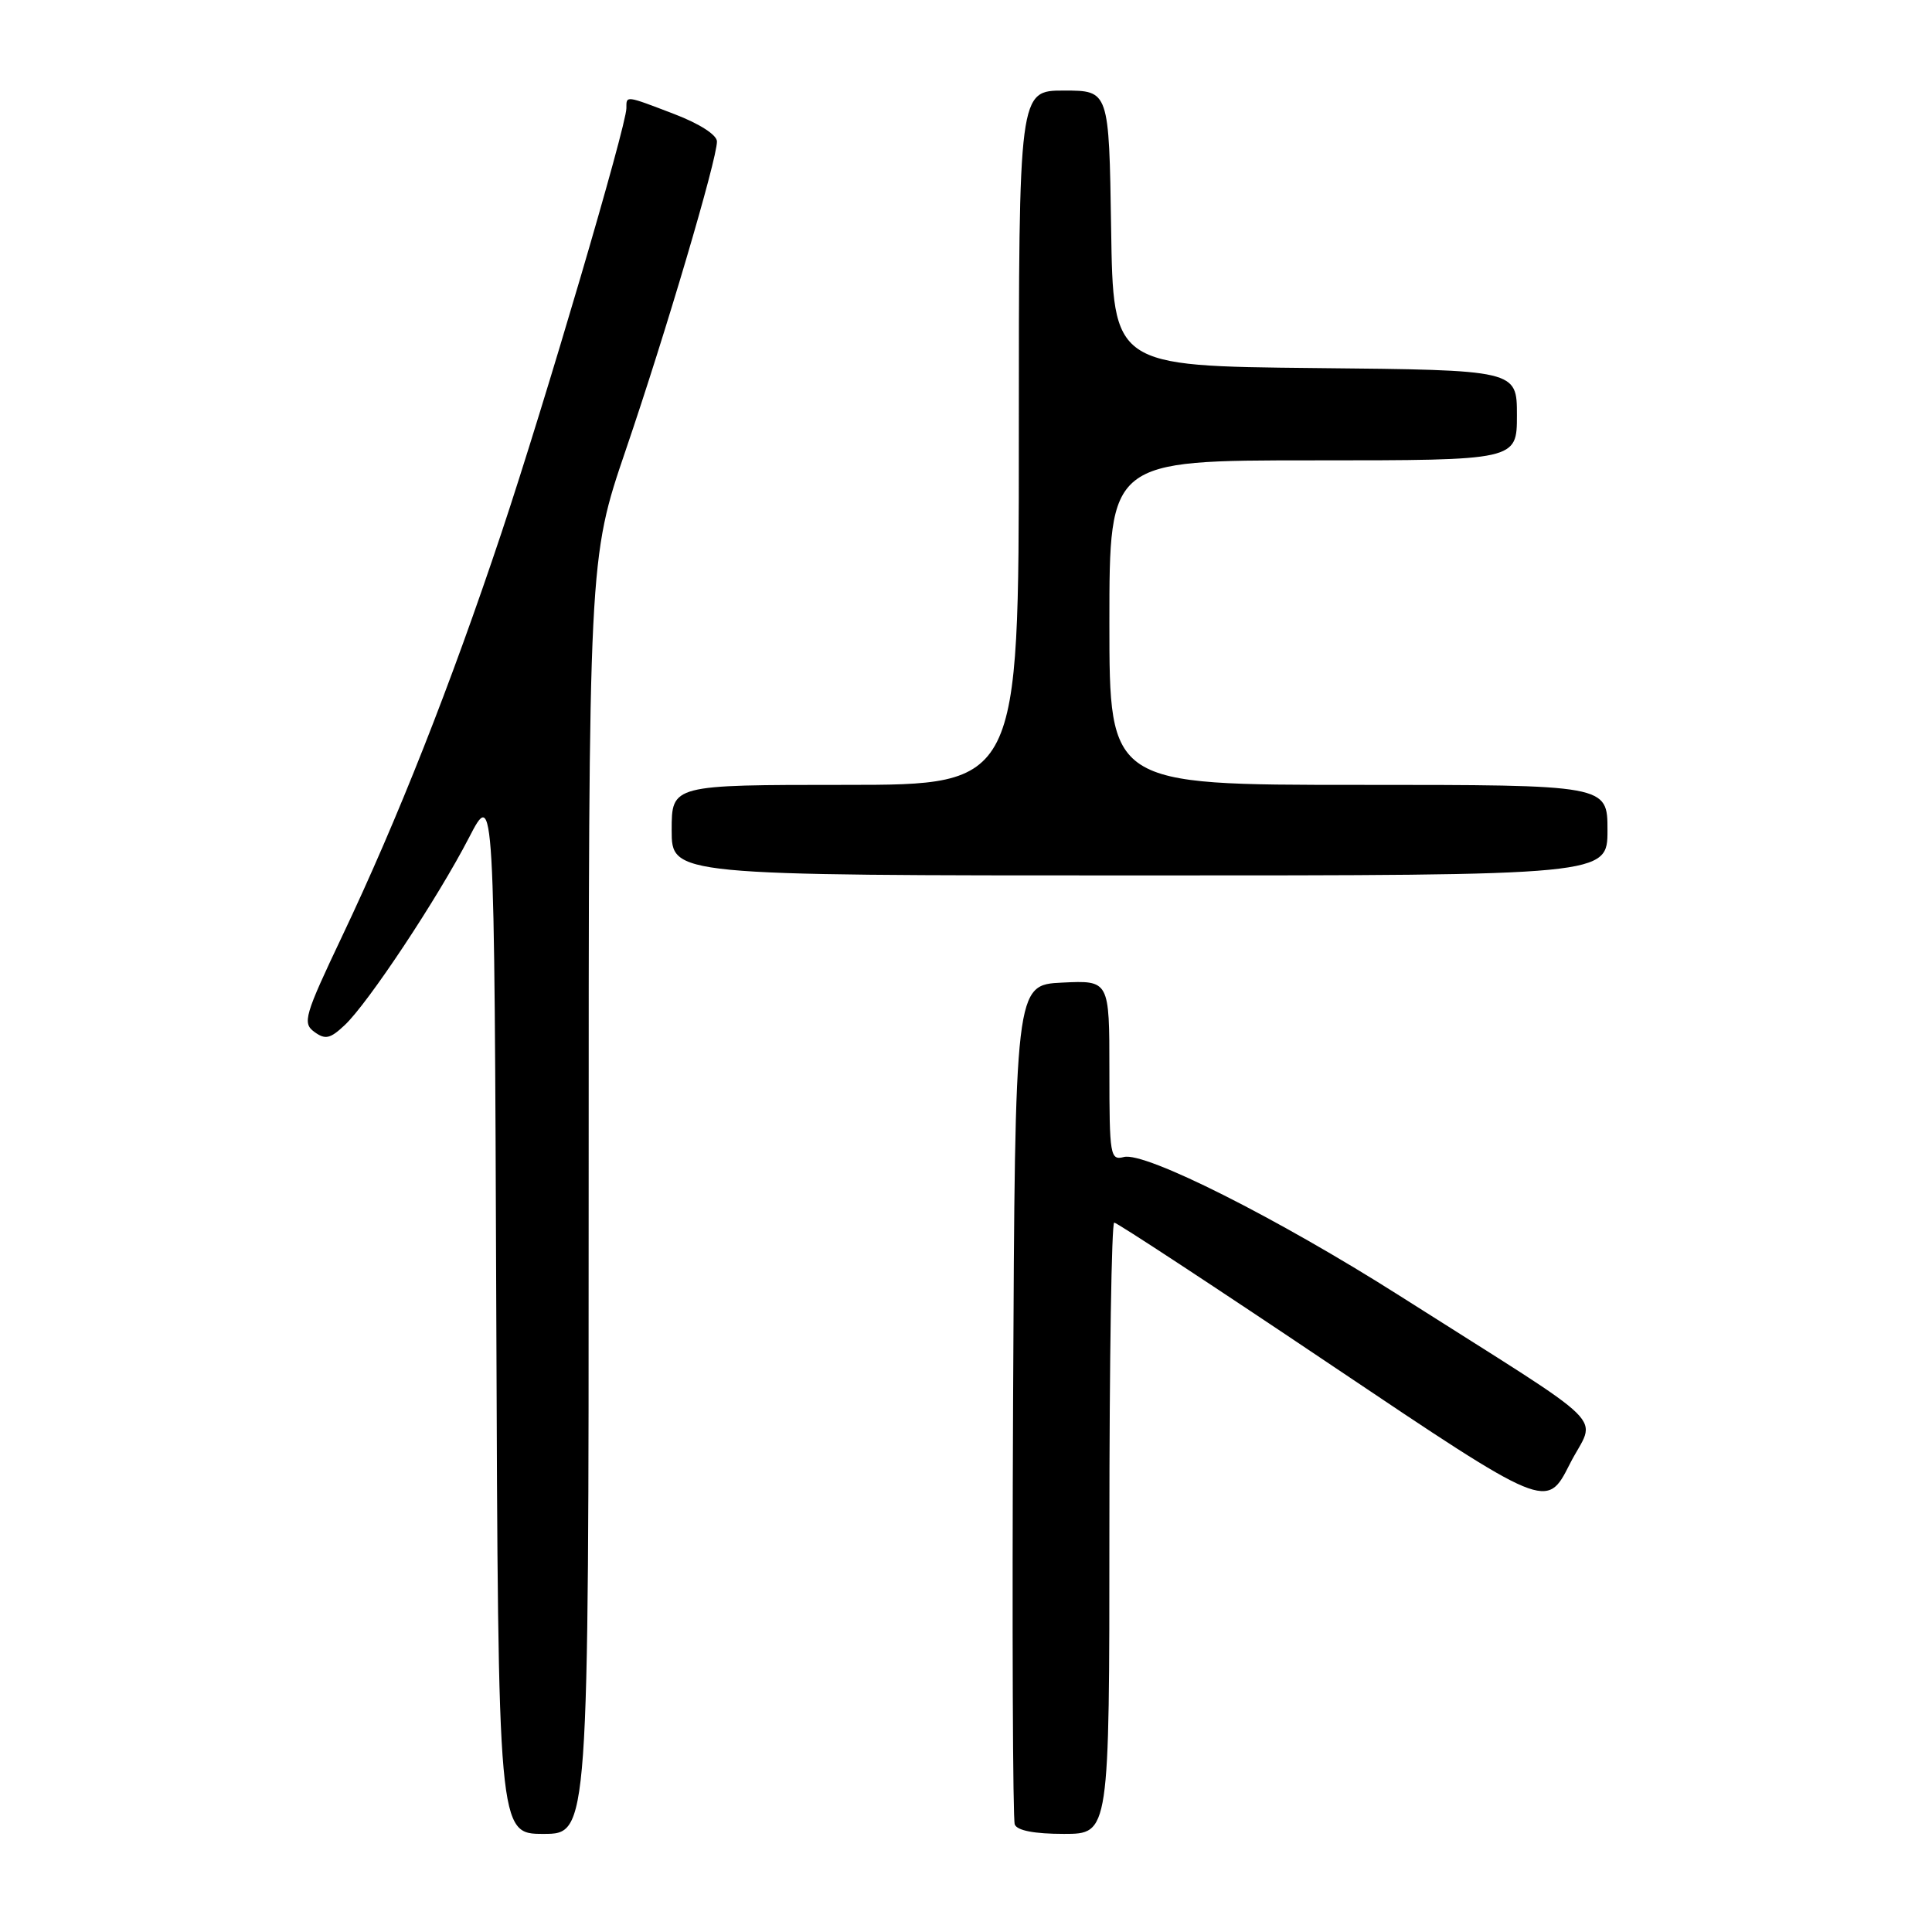 <?xml version="1.0" encoding="UTF-8" standalone="no"?>
<!DOCTYPE svg PUBLIC "-//W3C//DTD SVG 1.1//EN" "http://www.w3.org/Graphics/SVG/1.1/DTD/svg11.dtd" >
<svg xmlns="http://www.w3.org/2000/svg" xmlns:xlink="http://www.w3.org/1999/xlink" version="1.1" viewBox="0 0 256 256">
 <g >
 <path fill="currentColor"
d=" M 78.00 158.54 C 78.00 74.07 78.00 74.07 82.91 59.65 C 88.22 44.09 95.00 21.14 95.00 18.75 C 95.00 17.88 92.70 16.40 89.41 15.14 C 82.81 12.61 83.00 12.64 83.00 14.34 C 83.00 16.66 72.19 53.40 66.44 70.62 C 59.74 90.69 52.65 108.65 45.37 123.98 C 40.34 134.58 40.05 135.56 41.65 136.73 C 43.10 137.79 43.75 137.65 45.68 135.83 C 48.78 132.92 58.00 119.01 62.14 111.00 C 65.50 104.50 65.50 104.50 65.76 173.75 C 66.01 243.00 66.01 243.00 72.01 243.00 C 78.00 243.00 78.00 243.00 78.00 158.54 Z  M 147.00 202.50 C 147.00 180.22 147.29 162.00 147.64 162.00 C 148.00 162.00 161.04 170.56 176.62 181.03 C 204.94 200.05 204.94 200.05 207.99 194.02 C 211.45 187.16 214.40 190.08 185.50 171.72 C 169.26 161.41 151.72 152.58 148.92 153.31 C 147.11 153.78 147.00 153.15 147.00 141.86 C 147.00 129.90 147.00 129.90 140.75 130.20 C 134.50 130.50 134.50 130.50 134.24 185.50 C 134.10 215.75 134.20 241.06 134.46 241.75 C 134.77 242.56 137.07 243.00 140.97 243.00 C 147.00 243.00 147.00 243.00 147.00 202.50 Z  M 213.00 110.00 C 213.00 104.00 213.00 104.00 180.00 104.00 C 147.00 104.00 147.00 104.00 147.00 82.50 C 147.00 61.00 147.00 61.00 174.00 61.00 C 201.00 61.00 201.00 61.00 201.00 55.02 C 201.00 49.03 201.00 49.03 174.25 48.77 C 147.50 48.50 147.50 48.50 147.23 30.25 C 146.95 12.00 146.95 12.00 140.98 12.00 C 135.00 12.00 135.00 12.00 135.00 58.00 C 135.00 104.00 135.00 104.00 112.00 104.00 C 89.00 104.00 89.00 104.00 89.00 110.00 C 89.00 116.00 89.00 116.00 151.00 116.00 C 213.00 116.00 213.00 116.00 213.00 110.00 Z "/>
</g>
</svg>